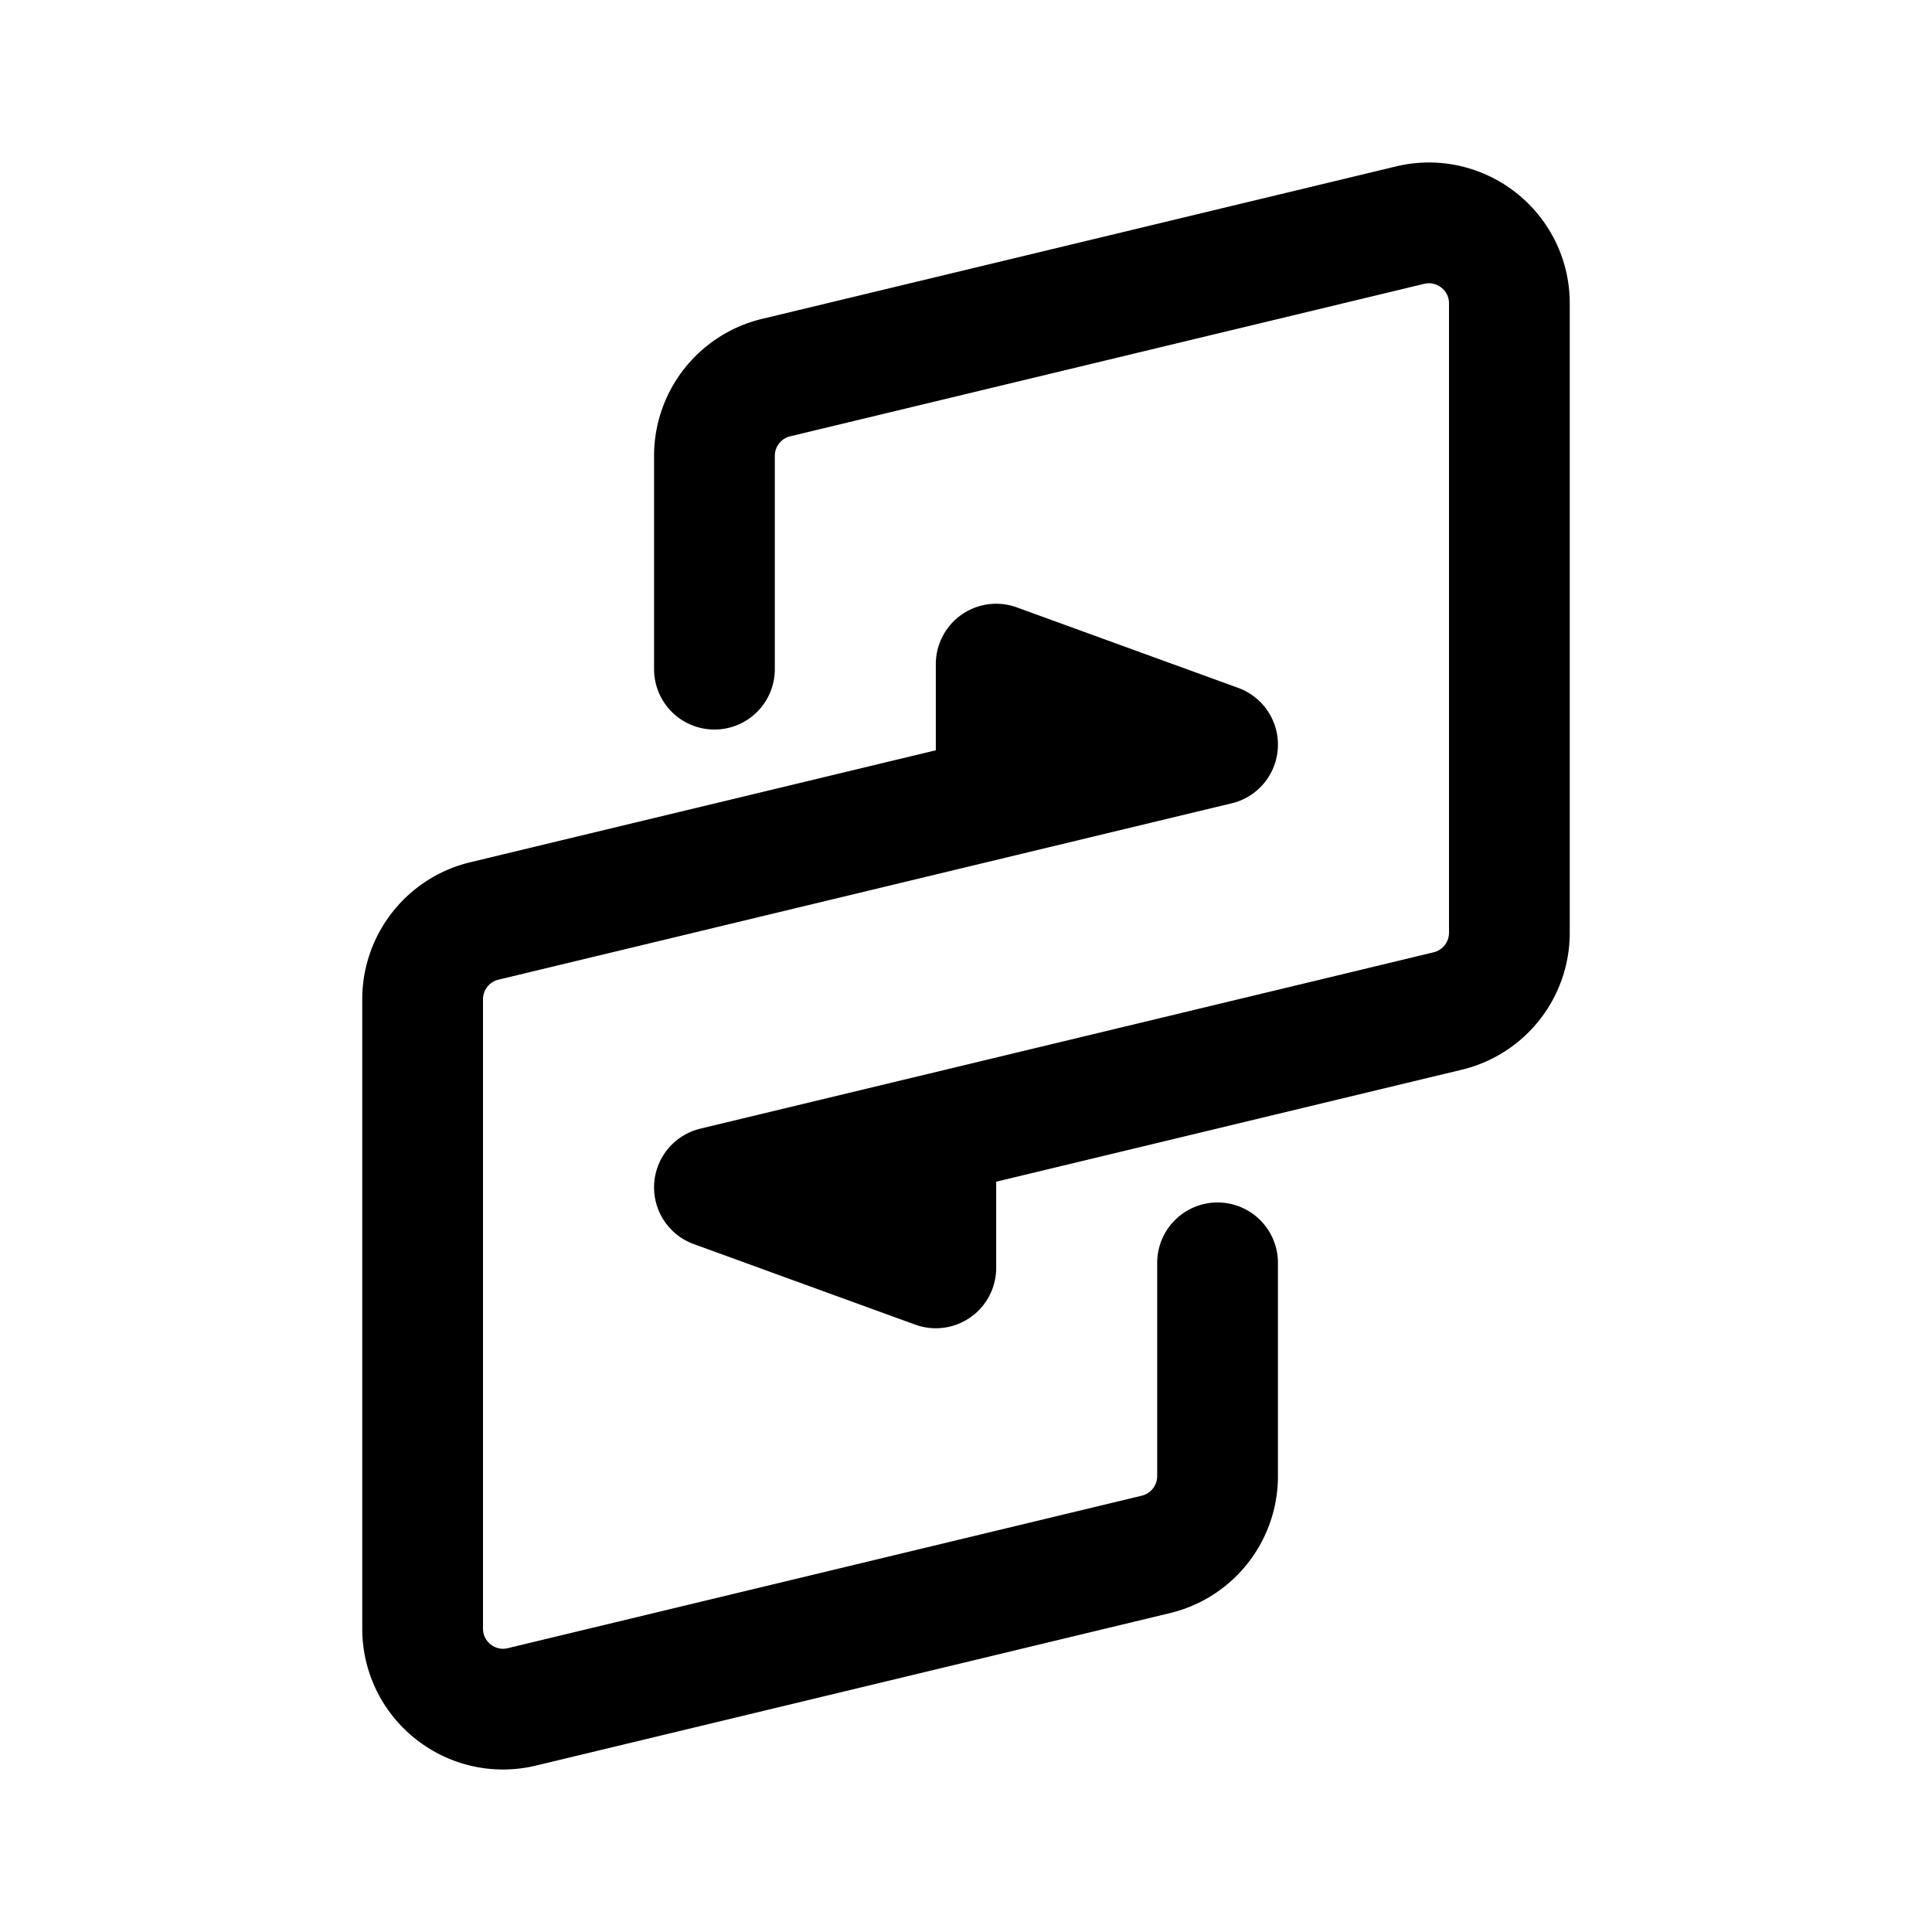 <svg xmlns="http://www.w3.org/2000/svg" width="192" height="192" fill="none" viewBox="0 0 192 192">
  <path stroke="#000" stroke-linecap="round" stroke-linejoin="round" stroke-width="12" d="M71 66.5V45.304a8 8 0 0 1 6.13-7.778l62.999-15.152c5.032-1.21 9.871 2.603 9.871 7.778v62.544a8 8 0 0 1-6.129 7.778L93 112.709m0 0L71 118l22 8v-13.291Z"/>
  <path stroke="#000" stroke-linecap="round" stroke-linejoin="round" stroke-width="12" d="M121 125.5v21.196a8 8 0 0 1-6.129 7.778l-63 15.152c-5.032 1.21-9.871-2.603-9.871-7.778V99.304a8 8 0 0 1 6.13-7.778L99 79.29m0 0L121 74l-22-8v13.291Z"/>
</svg>
